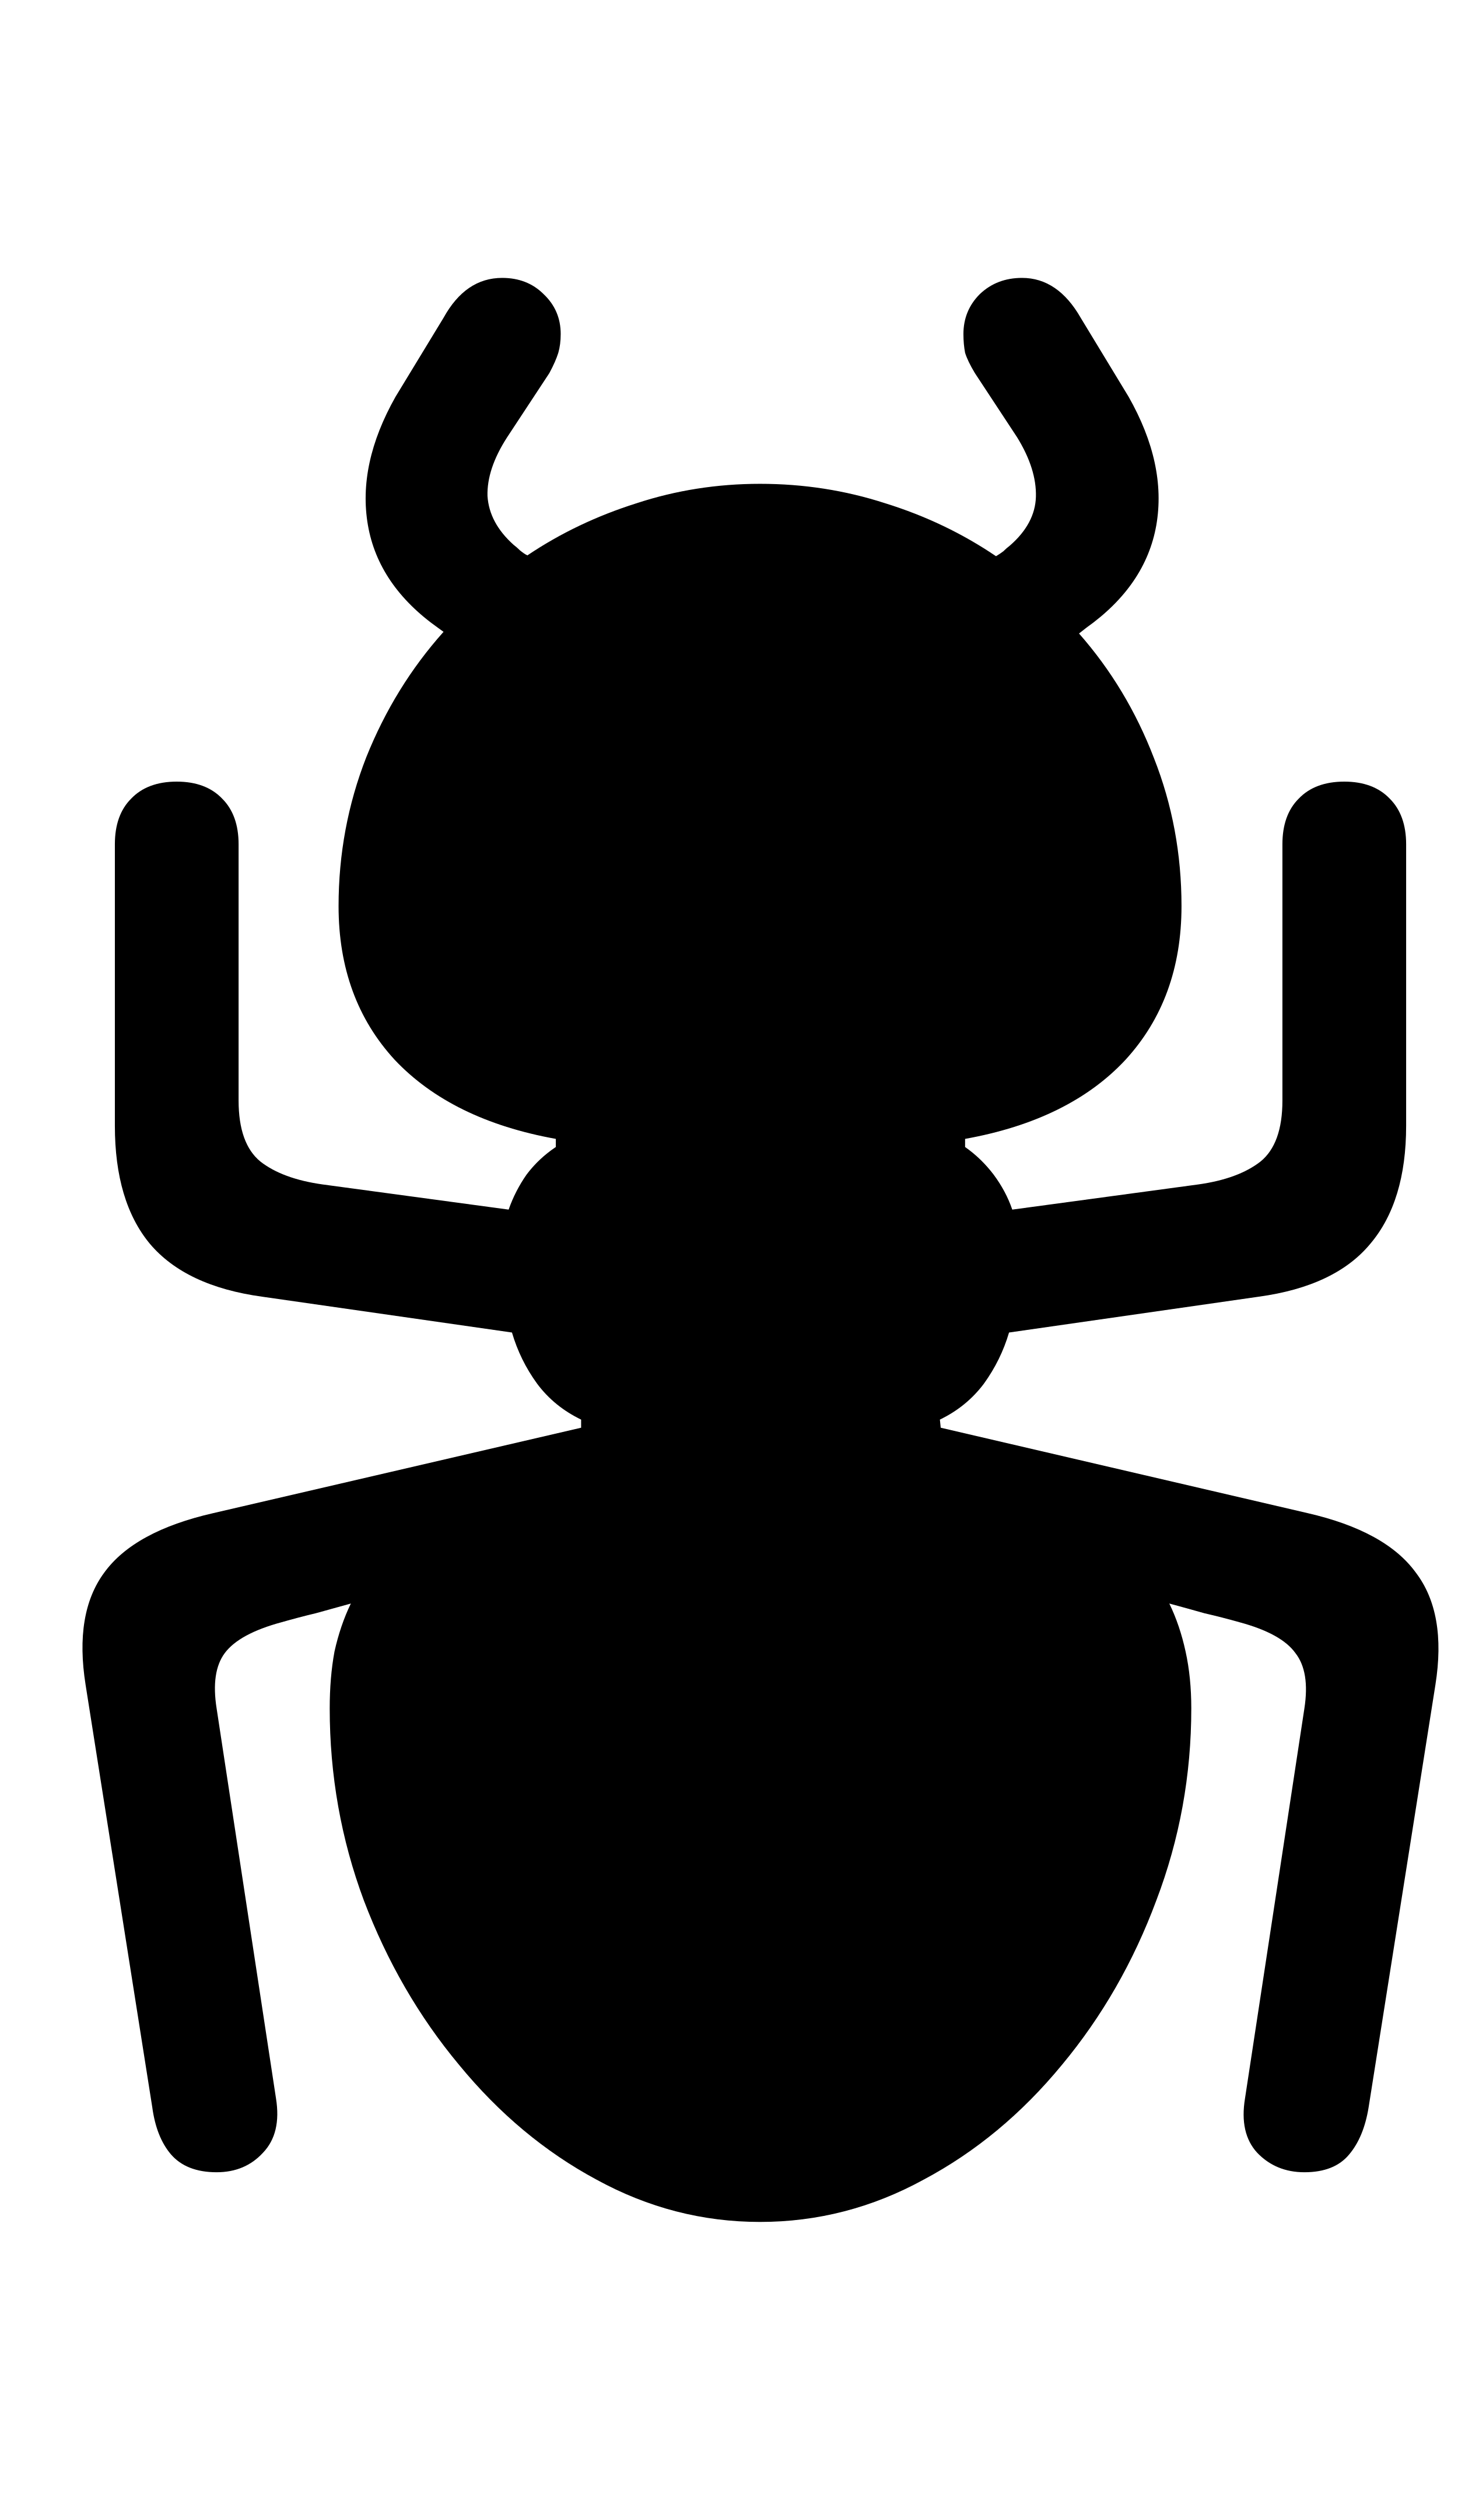 <svg
	viewBox="0 0 14 24"
	fill="none"
	xmlns="http://www.w3.org/2000/svg"
	color="rgb(0, 0, 0)"
>
	<path
		d="M7.298 21.332C7.85 21.332 8.374 21.197 8.869 20.926C9.369 20.66 9.811 20.293 10.197 19.824C10.582 19.361 10.884 18.835 11.103 18.246C11.327 17.658 11.439 17.043 11.439 16.402C11.439 16.204 11.421 16.022 11.384 15.855C11.348 15.689 11.296 15.535 11.228 15.395C11.343 15.426 11.455 15.457 11.564 15.488C11.678 15.514 11.79 15.543 11.9 15.574C12.171 15.647 12.35 15.746 12.439 15.871C12.533 15.991 12.561 16.168 12.525 16.402L11.955 20.145C11.918 20.369 11.957 20.543 12.072 20.668C12.192 20.793 12.343 20.855 12.525 20.855C12.718 20.855 12.861 20.798 12.955 20.684C13.048 20.574 13.111 20.423 13.142 20.23L13.783 16.176C13.856 15.717 13.793 15.358 13.595 15.098C13.402 14.832 13.056 14.642 12.556 14.527L9.033 13.707L9.025 13.629C9.197 13.546 9.337 13.431 9.447 13.285C9.556 13.134 9.637 12.97 9.689 12.793L12.087 12.449C12.577 12.382 12.934 12.212 13.158 11.941C13.387 11.671 13.502 11.293 13.502 10.809V8.105C13.502 7.918 13.449 7.772 13.345 7.668C13.241 7.559 13.095 7.504 12.908 7.504C12.72 7.504 12.574 7.559 12.47 7.668C12.366 7.772 12.314 7.918 12.314 8.105V10.566C12.314 10.842 12.244 11.038 12.103 11.152C11.962 11.262 11.764 11.335 11.509 11.371L9.72 11.613C9.679 11.493 9.619 11.382 9.541 11.277C9.462 11.173 9.371 11.085 9.267 11.012V10.934C9.934 10.814 10.447 10.561 10.806 10.176C11.165 9.785 11.345 9.293 11.345 8.699C11.345 8.199 11.257 7.725 11.08 7.277C10.908 6.829 10.668 6.431 10.361 6.082L10.431 6.027C10.811 5.757 11.035 5.428 11.103 5.043C11.171 4.652 11.082 4.241 10.837 3.809L10.377 3.051C10.231 2.796 10.043 2.668 9.814 2.668C9.652 2.668 9.517 2.72 9.408 2.824C9.304 2.928 9.251 3.056 9.251 3.207C9.251 3.275 9.257 3.335 9.267 3.387C9.283 3.439 9.314 3.504 9.361 3.582L9.767 4.199C9.892 4.402 9.952 4.592 9.947 4.77C9.942 4.941 9.858 5.098 9.697 5.238C9.676 5.254 9.655 5.272 9.634 5.293C9.613 5.309 9.59 5.324 9.564 5.34C9.241 5.121 8.887 4.952 8.501 4.832C8.116 4.707 7.715 4.645 7.298 4.645C6.887 4.645 6.491 4.707 6.111 4.832C5.731 4.952 5.382 5.118 5.064 5.332C5.043 5.322 5.02 5.306 4.994 5.285C4.973 5.264 4.952 5.246 4.931 5.23C4.775 5.09 4.692 4.934 4.681 4.762C4.676 4.59 4.738 4.402 4.869 4.199L5.275 3.582C5.317 3.504 5.345 3.439 5.361 3.387C5.376 3.335 5.384 3.275 5.384 3.207C5.384 3.056 5.33 2.928 5.22 2.824C5.116 2.72 4.983 2.668 4.822 2.668C4.587 2.668 4.4 2.796 4.259 3.051L3.798 3.809C3.554 4.241 3.465 4.652 3.533 5.043C3.6 5.428 3.824 5.757 4.205 6.027L4.259 6.066C3.947 6.415 3.699 6.816 3.517 7.27C3.34 7.723 3.251 8.199 3.251 8.699C3.251 9.293 3.431 9.785 3.791 10.176C4.155 10.561 4.671 10.814 5.337 10.934V11.012C5.228 11.085 5.134 11.173 5.056 11.277C4.983 11.382 4.926 11.493 4.884 11.613L3.095 11.371C2.84 11.335 2.642 11.262 2.501 11.152C2.361 11.038 2.291 10.842 2.291 10.566V8.105C2.291 7.918 2.238 7.772 2.134 7.668C2.03 7.559 1.884 7.504 1.697 7.504C1.509 7.504 1.363 7.559 1.259 7.668C1.155 7.772 1.103 7.918 1.103 8.105V10.809C1.103 11.293 1.215 11.671 1.439 11.941C1.668 12.212 2.027 12.382 2.517 12.449L4.916 12.793C4.968 12.97 5.048 13.134 5.158 13.285C5.267 13.431 5.408 13.546 5.58 13.629V13.707L2.048 14.527C1.543 14.642 1.194 14.832 1.001 15.098C0.809 15.358 0.749 15.717 0.822 16.176L1.462 20.23C1.488 20.423 1.548 20.574 1.642 20.684C1.741 20.798 1.887 20.855 2.08 20.855C2.262 20.855 2.41 20.793 2.525 20.668C2.645 20.543 2.686 20.369 2.65 20.145L2.08 16.402C2.043 16.168 2.069 15.991 2.158 15.871C2.251 15.746 2.434 15.647 2.705 15.574C2.814 15.543 2.923 15.514 3.033 15.488C3.147 15.457 3.259 15.426 3.369 15.395C3.301 15.535 3.249 15.689 3.212 15.855C3.181 16.022 3.166 16.204 3.166 16.402C3.166 17.043 3.275 17.658 3.494 18.246C3.718 18.835 4.022 19.361 4.408 19.824C4.793 20.293 5.233 20.66 5.728 20.926C6.223 21.197 6.746 21.332 7.298 21.332Z"
		fill="currentColor"
	/>
</svg>
